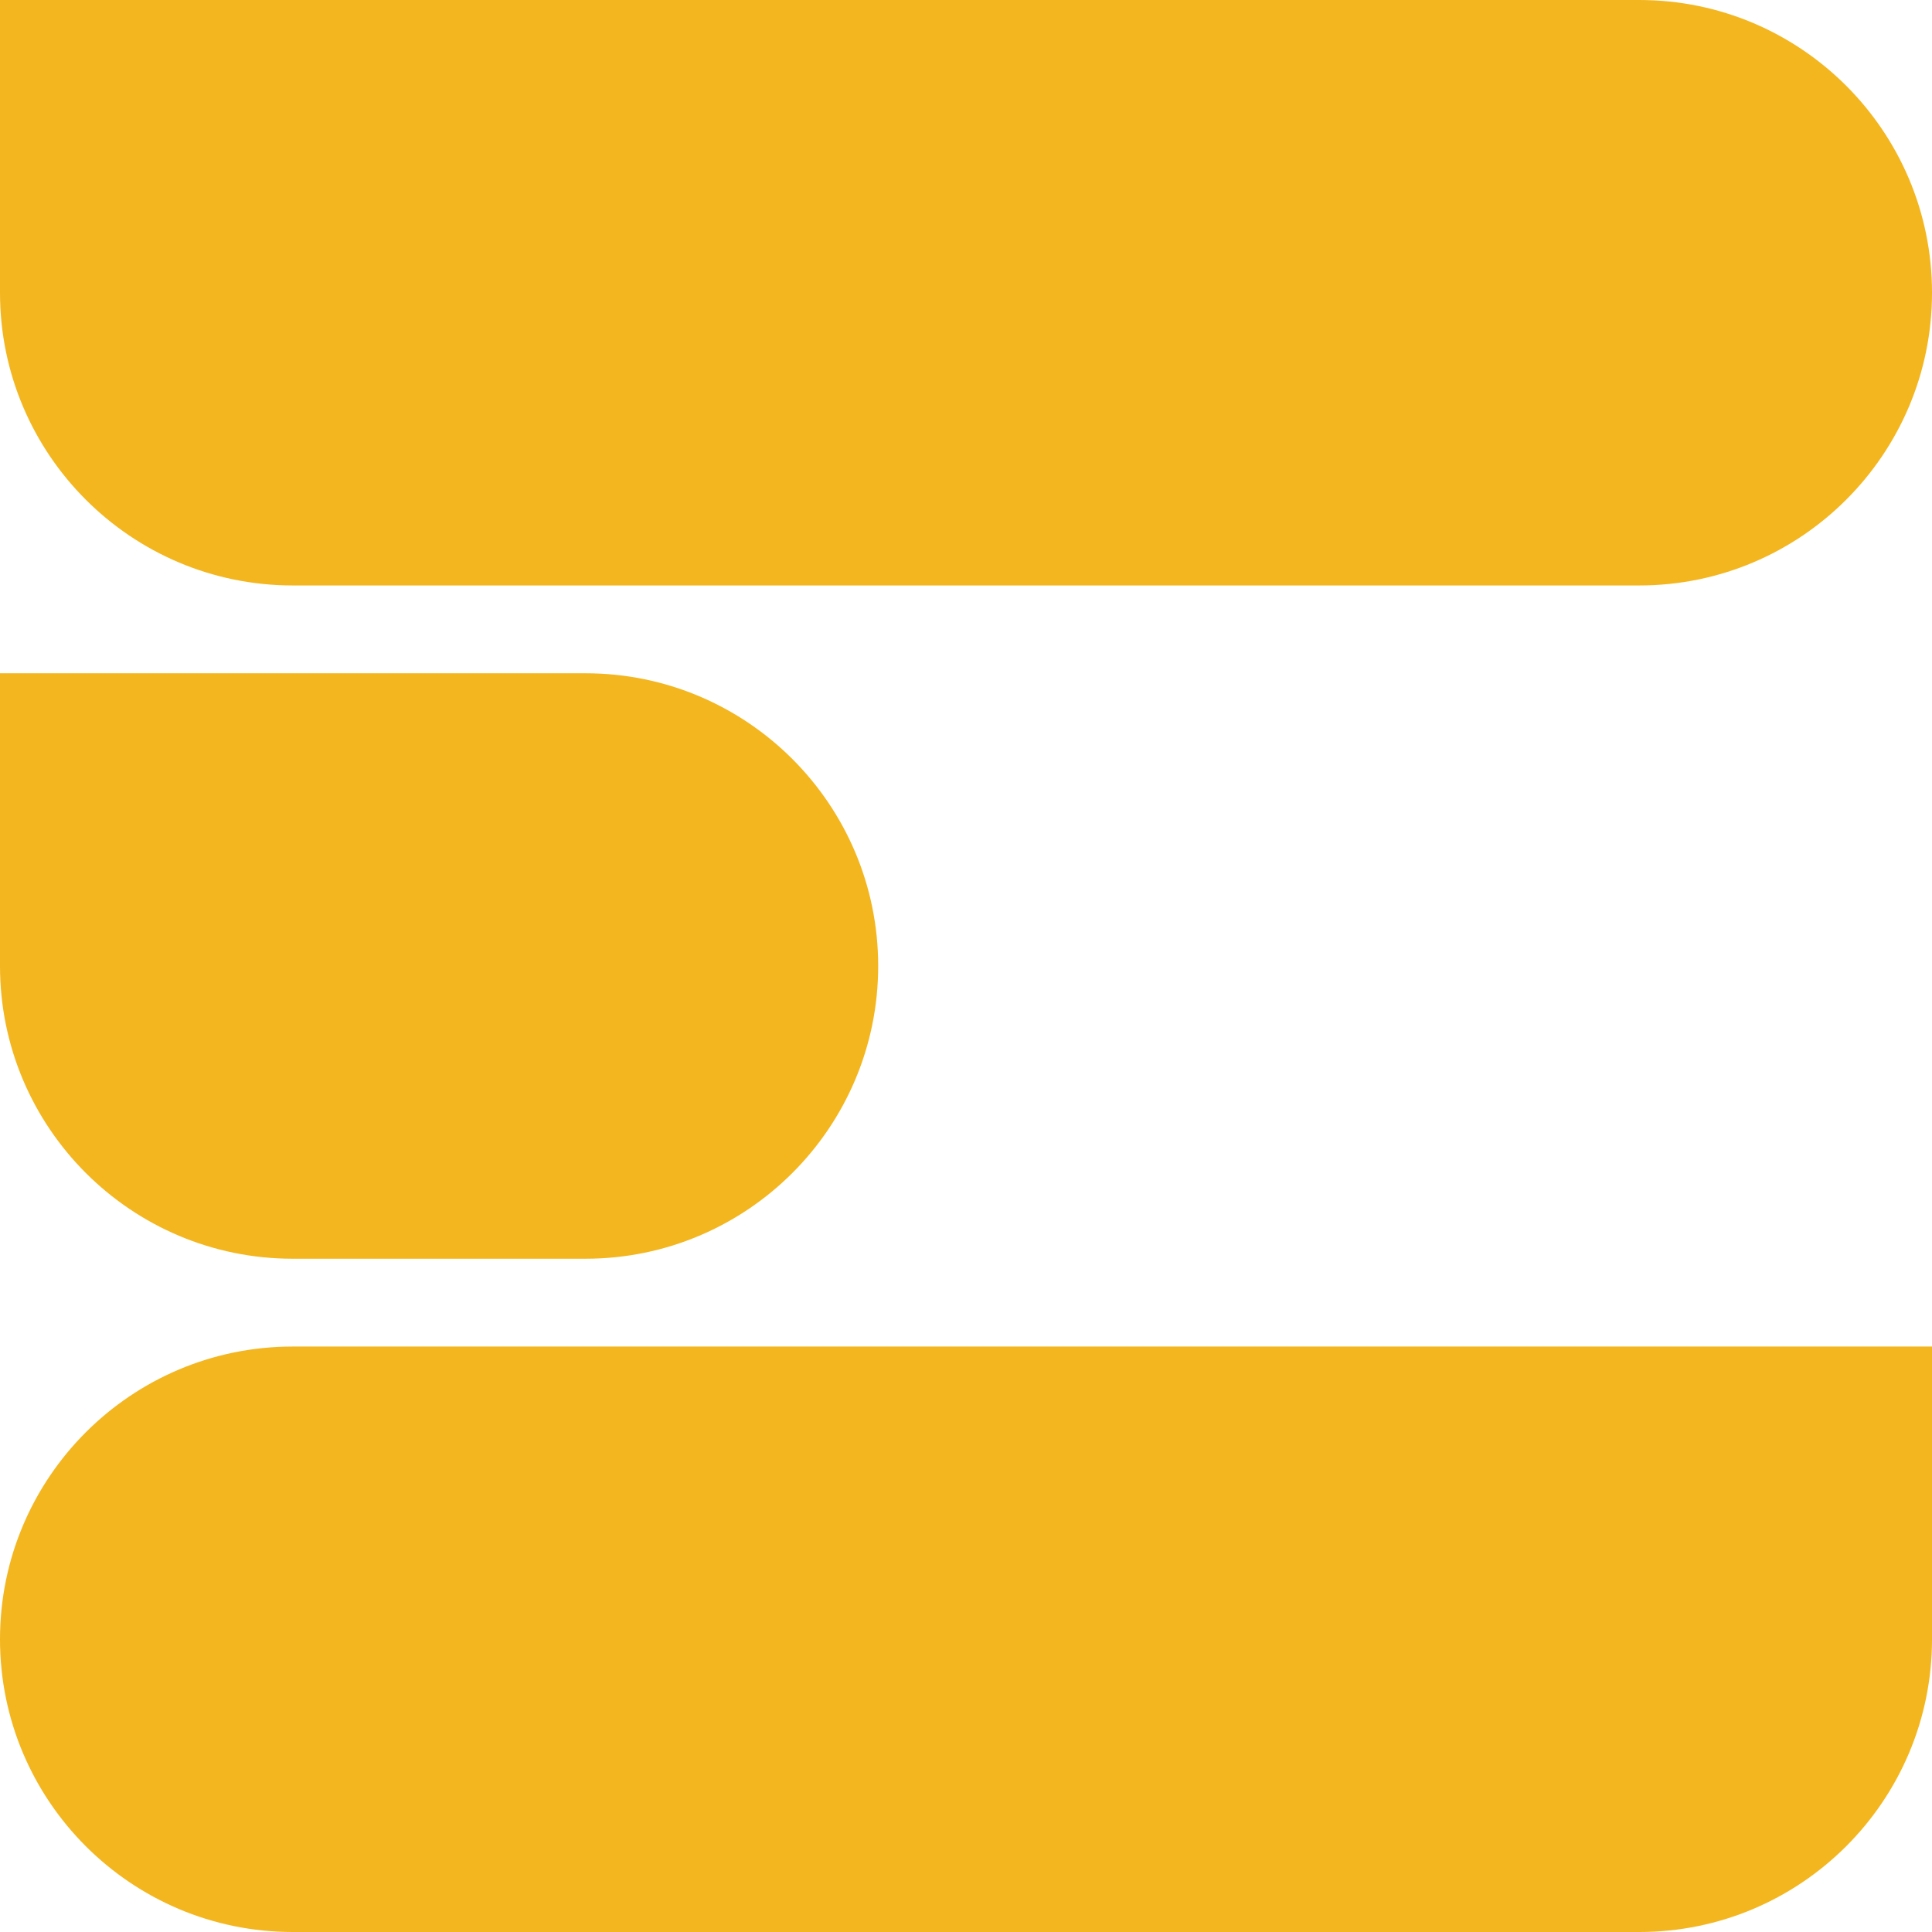 <?xml version="1.0" encoding="UTF-8"?>
<svg id="Layer_1" data-name="Layer 1" xmlns="http://www.w3.org/2000/svg" viewBox="0 0 330 330">
  <defs>
    <style>
      .cls-1 {
        fill: #F3B61F;
      }
    </style>
  </defs>
  <path class="cls-1" d="m0-0h280C307.596-0,330,22.404,330,50v0c0,27.596-22.404,50-50,50H50C22.404,100.0 0,77.596 0,50V-0H0Z"/>
  <path class="cls-1" d="m0,115h100c27.596,0,50,22.404,50,50v0c0,27.596-22.404,50-50,50h-50C22.404,215.0 0,192.596 0,165v-50H0Z"/>
  <path class="cls-1" d="m50,230h280v50c0,27.596-22.404,50-50,50H50C22.404,330.0 0,307.596 0,280v-0C0,252.404,22.404,230,50,230Z"/>
</svg>